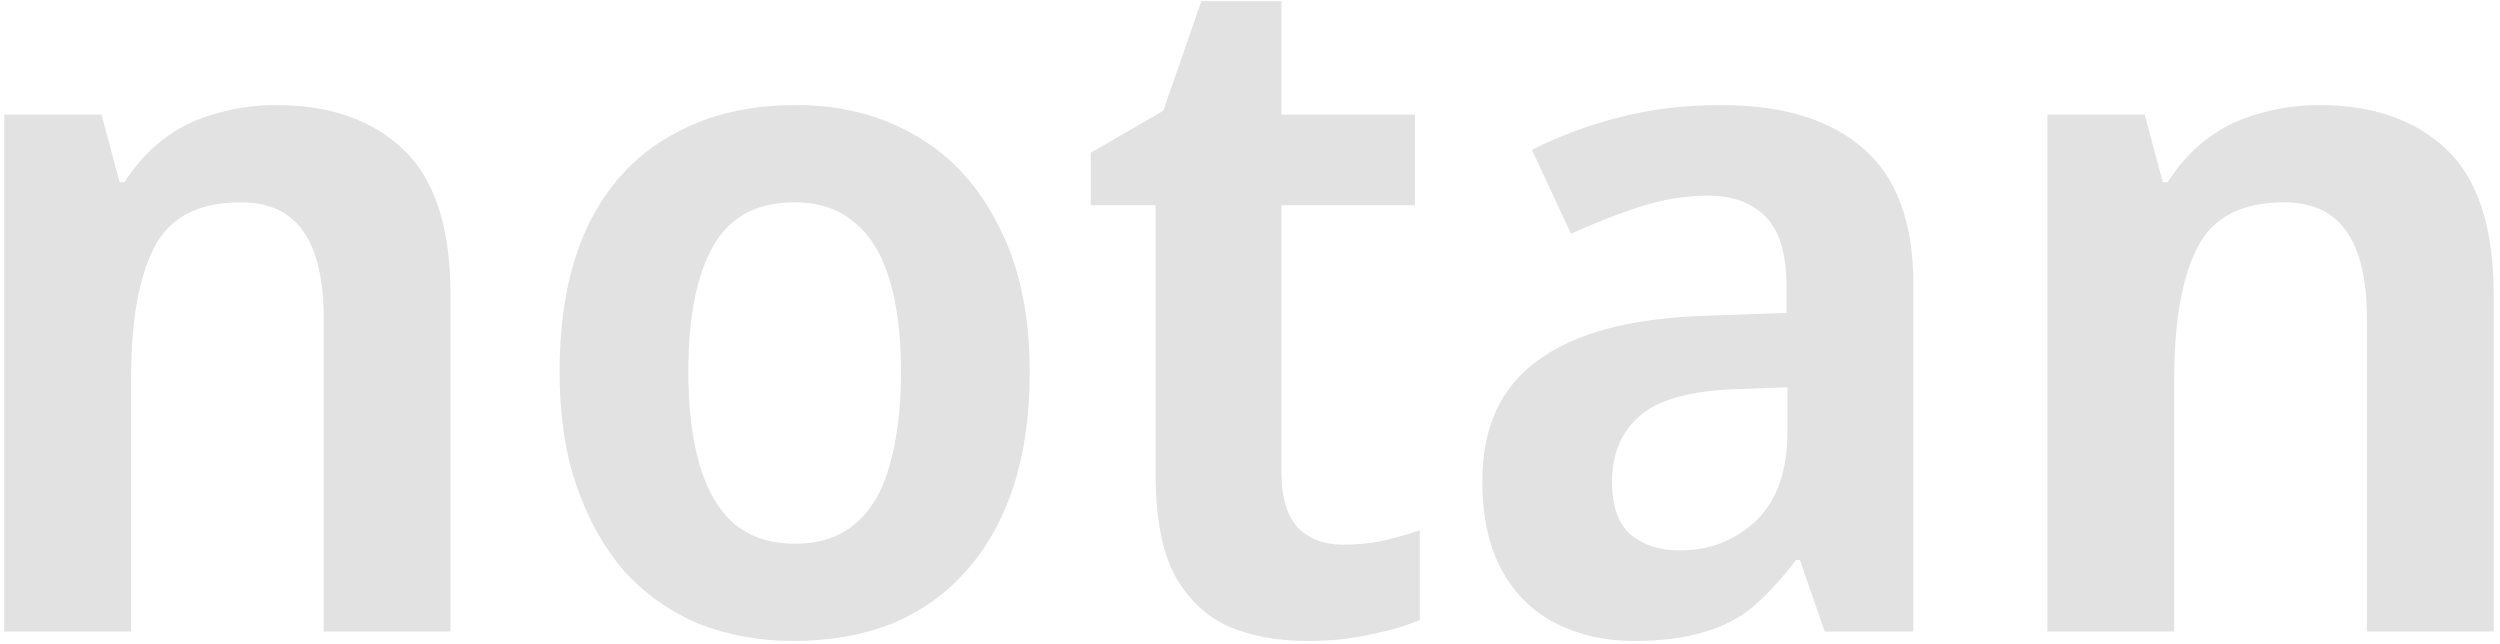 <svg width="194" height="50" viewBox="0 0 194 50" fill="none" xmlns="http://www.w3.org/2000/svg">
<path d="M21.418 8.152C25.611 8.152 28.917 9.311 31.334 11.63C33.751 13.949 34.96 17.698 34.96 22.878V49H25.118V24.728C25.118 21.719 24.6 19.474 23.564 17.994C22.528 16.465 20.9 15.7 18.68 15.7C15.375 15.7 13.13 16.884 11.946 19.252C10.762 21.571 10.17 24.95 10.17 29.39V49H0.328V8.892H7.876L9.282 14.146H9.652C10.54 12.765 11.576 11.63 12.76 10.742C13.944 9.854 15.276 9.213 16.756 8.818C18.236 8.374 19.79 8.152 21.418 8.152ZM79.906 28.872C79.906 32.227 79.486 35.187 78.648 37.752C77.809 40.317 76.576 42.513 74.948 44.338C73.369 46.114 71.445 47.471 69.176 48.408C66.906 49.296 64.366 49.74 61.554 49.74C58.939 49.74 56.497 49.296 54.228 48.408C52.008 47.471 50.084 46.114 48.456 44.338C46.877 42.513 45.644 40.317 44.756 37.752C43.868 35.187 43.424 32.227 43.424 28.872C43.424 24.432 44.139 20.683 45.57 17.624C47.05 14.516 49.171 12.173 51.934 10.594C54.696 8.966 57.977 8.152 61.776 8.152C65.328 8.152 68.46 8.966 71.174 10.594C73.887 12.173 76.008 14.516 77.538 17.624C79.116 20.683 79.906 24.432 79.906 28.872ZM53.414 28.872C53.414 31.684 53.71 34.101 54.302 36.124C54.894 38.097 55.782 39.602 56.966 40.638C58.199 41.674 59.778 42.192 61.702 42.192C63.626 42.192 65.18 41.674 66.364 40.638C67.597 39.602 68.485 38.097 69.028 36.124C69.62 34.101 69.916 31.684 69.916 28.872C69.916 26.011 69.62 23.618 69.028 21.694C68.436 19.721 67.523 18.241 66.29 17.254C65.106 16.218 63.552 15.7 61.628 15.7C58.717 15.7 56.62 16.835 55.338 19.104C54.055 21.373 53.414 24.629 53.414 28.872ZM104.18 42.266C105.265 42.266 106.301 42.167 107.288 41.97C108.324 41.723 109.286 41.452 110.174 41.156V48.112C109.138 48.556 107.88 48.926 106.4 49.222C104.92 49.567 103.267 49.74 101.442 49.74C99.173 49.74 97.15 49.37 95.374 48.63C93.598 47.841 92.192 46.509 91.156 44.634C90.169 42.759 89.676 40.145 89.676 36.79V15.922H84.644V11.852L90.268 8.596L93.228 0.086H99.444V8.892H109.804V15.922H99.444V36.716C99.444 38.591 99.863 39.997 100.702 40.934C101.59 41.822 102.749 42.266 104.18 42.266ZM133.529 8.152C138.363 8.152 142.063 9.287 144.629 11.556C147.194 13.776 148.477 17.279 148.477 22.064V49H141.595L139.671 43.45H139.375C138.289 44.881 137.179 46.089 136.045 47.076C134.91 48.013 133.603 48.679 132.123 49.074C130.643 49.518 128.867 49.74 126.795 49.74C124.575 49.74 122.577 49.296 120.801 48.408C119.025 47.52 117.619 46.163 116.583 44.338C115.547 42.463 115.029 40.12 115.029 37.308C115.029 33.164 116.459 30.056 119.321 27.984C122.182 25.863 126.474 24.703 132.197 24.506L138.635 24.284V22.286C138.635 19.721 138.092 17.895 137.007 16.81C135.921 15.725 134.441 15.182 132.567 15.182C130.791 15.182 128.99 15.478 127.165 16.07C125.389 16.662 123.637 17.353 121.911 18.142L118.877 11.63C120.899 10.594 123.144 9.755 125.611 9.114C128.077 8.473 130.717 8.152 133.529 8.152ZM134.491 30.204C130.988 30.352 128.546 31.067 127.165 32.35C125.783 33.583 125.093 35.261 125.093 37.382C125.093 39.257 125.561 40.613 126.499 41.452C127.485 42.291 128.768 42.71 130.347 42.71C132.665 42.71 134.639 41.945 136.267 40.416C137.895 38.837 138.709 36.519 138.709 33.46V30.056L134.491 30.204ZM179.969 8.152C184.162 8.152 187.467 9.311 189.885 11.63C192.302 13.949 193.511 17.698 193.511 22.878V49H183.669V24.728C183.669 21.719 183.151 19.474 182.115 17.994C181.079 16.465 179.451 15.7 177.231 15.7C173.925 15.7 171.681 16.884 170.497 19.252C169.313 21.571 168.721 24.95 168.721 29.39V49H158.879V8.892H166.427L167.833 14.146H168.203C169.091 12.765 170.127 11.63 171.311 10.742C172.495 9.854 173.827 9.213 175.307 8.818C176.787 8.374 178.341 8.152 179.969 8.152Z" fill="#E2E2E2"/>
</svg>
